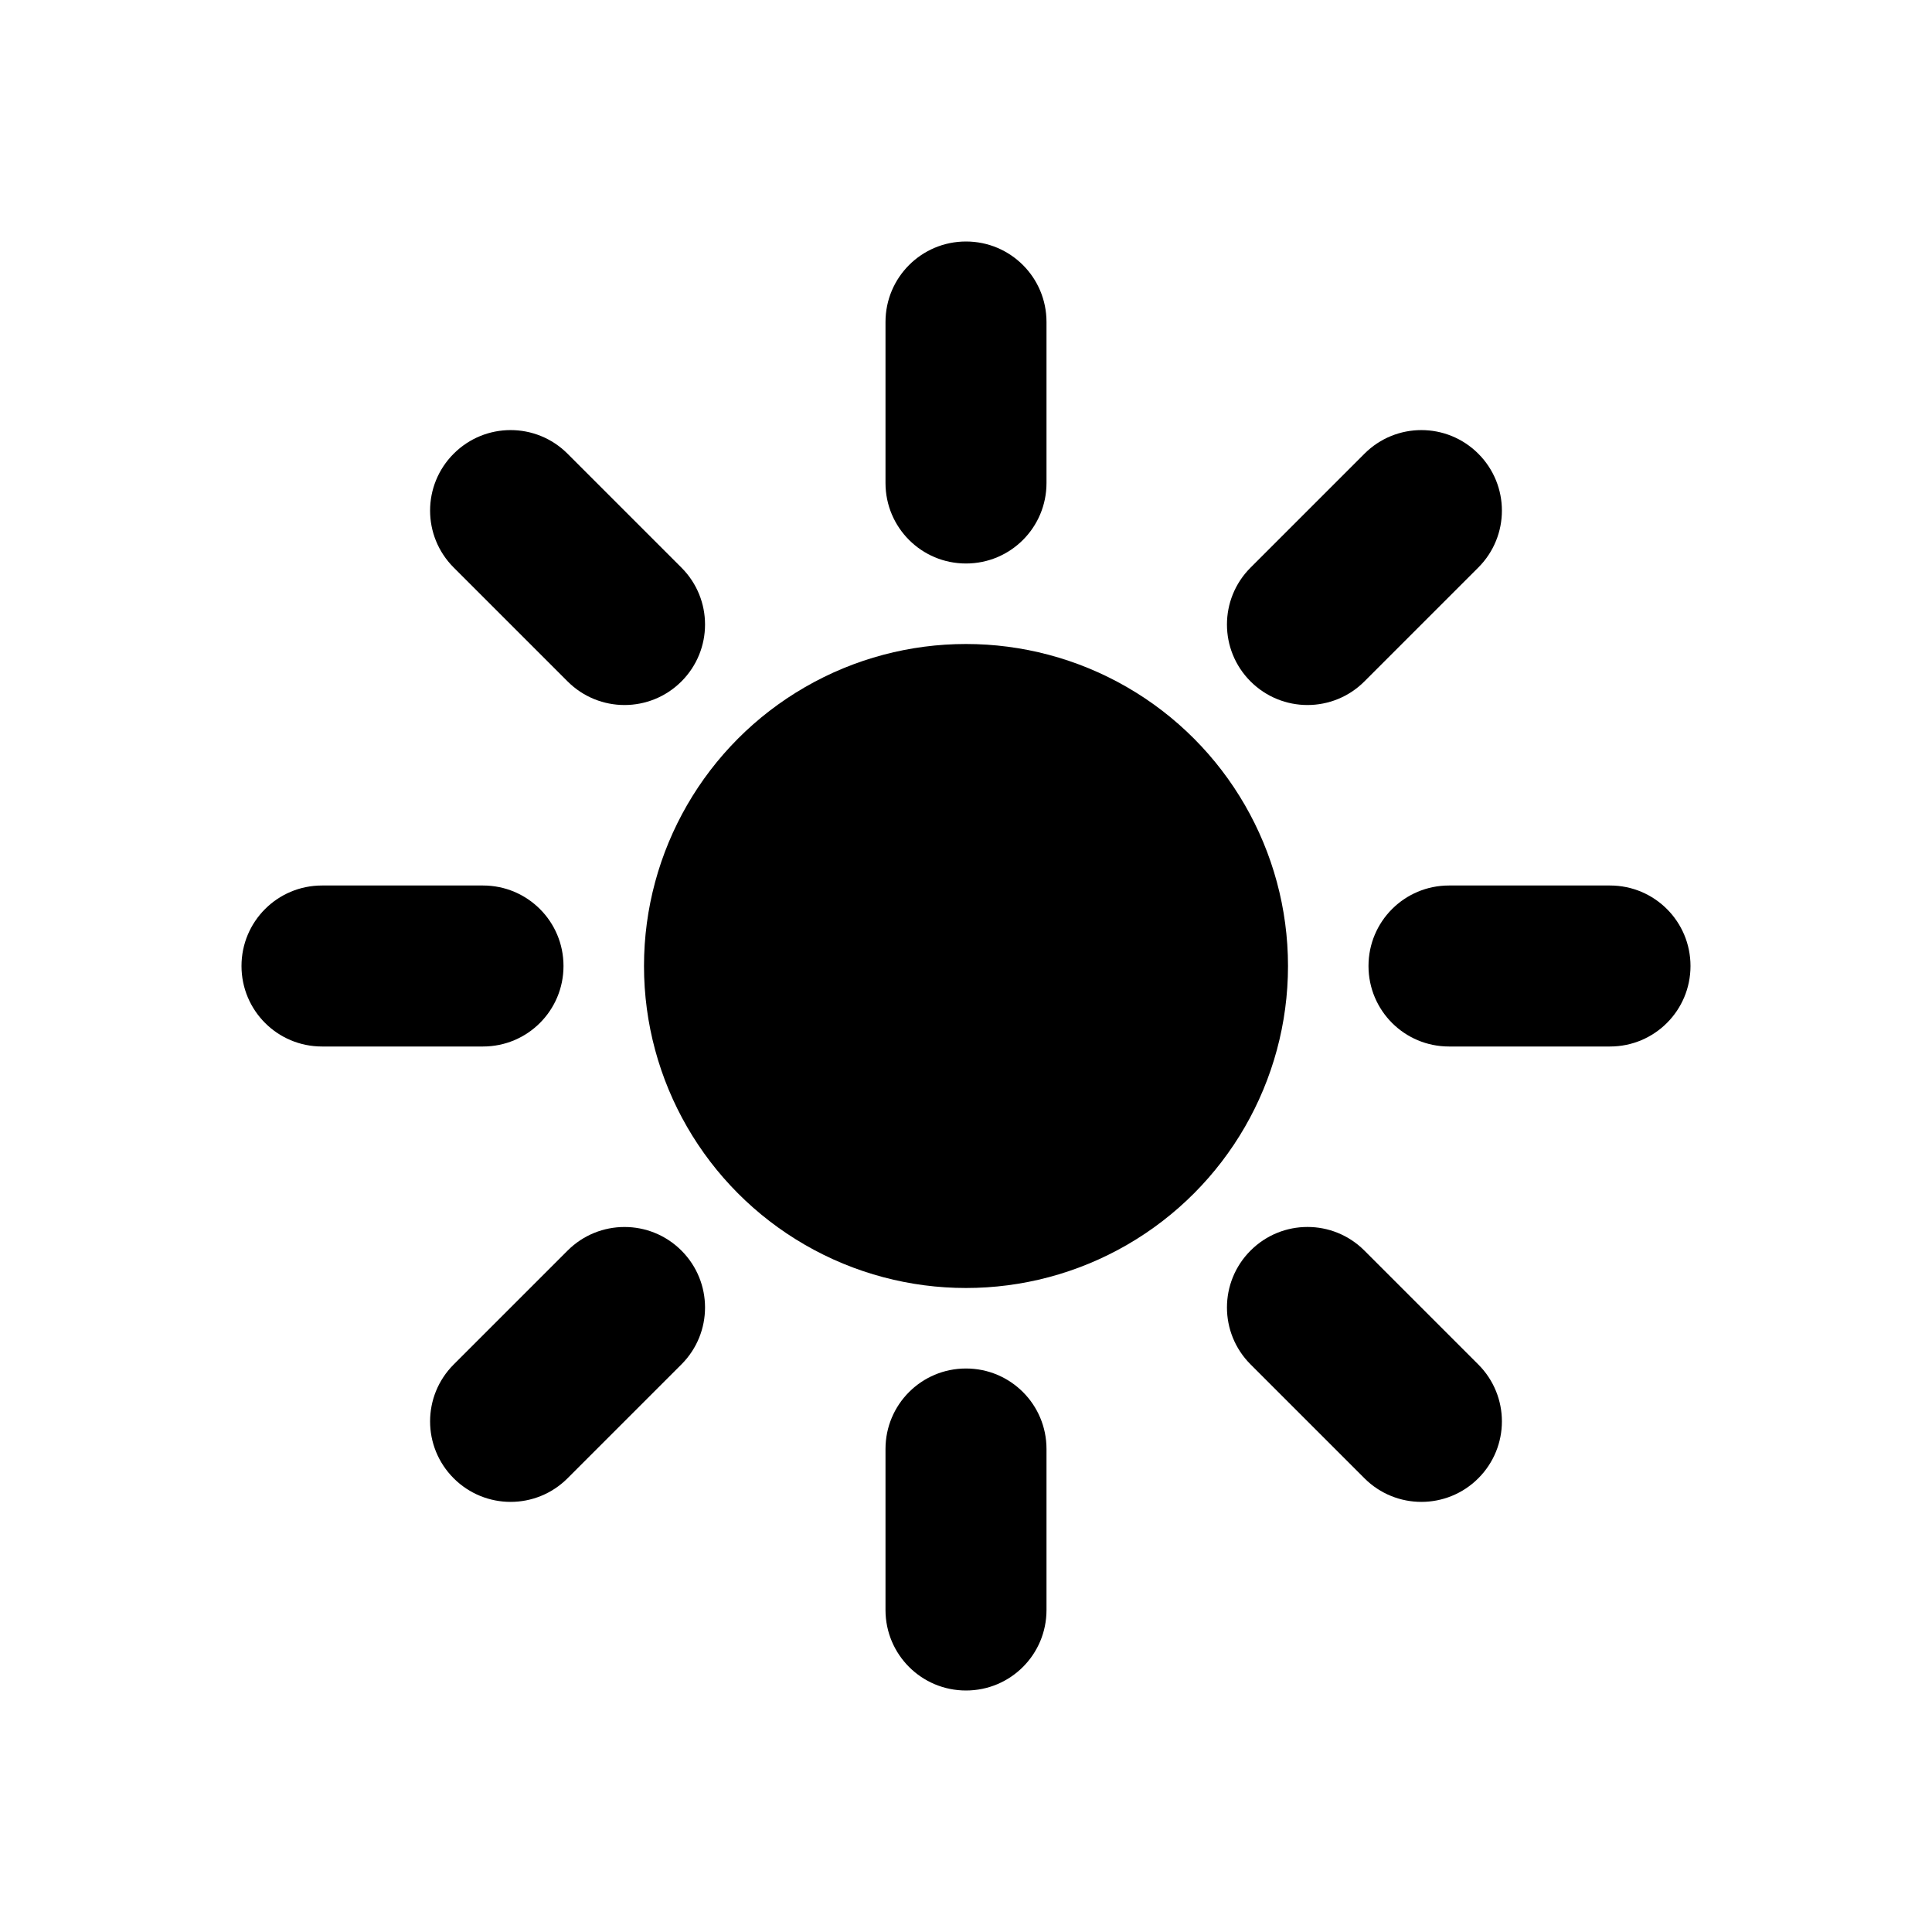 <?xml version="1.0" encoding="utf-8"?>
<!-- Generator: Adobe Illustrator 19.0.0, SVG Export Plug-In . SVG Version: 6.00 Build 0)  -->
<svg version="1.1" id="Layer_1" xmlns="http://www.w3.org/2000/svg" xmlns:xlink="http://www.w3.org/1999/xlink" x="0px" y="0px"
	 viewBox="0 0 24 24" style="enable-background:new 0 0 24 24;" xml:space="preserve">
<g id="XMLID_746_">
	<path id="XMLID_751_" d="M20,11h-2c-0.553,0-1,0.447-1,1s0.447,1,1,1h2c0.553,0,1-0.447,1-1S20.553,11,20,11z"/>
	<path id="XMLID_817_" d="M7,12c0-0.553-0.447-1-1-1H4c-0.553,0-1,0.447-1,1s0.447,1,1,1h2C6.553,13,7,12.553,7,12z"/>
	<path id="XMLID_819_" d="M12,17c-0.553,0-1,0.447-1,1v2c0,0.553,0.447,1,1,1s1-0.447,1-1v-2C13,17.447,12.553,17,12,17z"/>
	<path id="XMLID_820_" d="M12,7c0.553,0,1-0.447,1-1V4c0-0.553-0.447-1-1-1s-1,0.447-1,1v2C11,6.553,11.447,7,12,7z"/>
	<circle id="XMLID_821_" cx="12" cy="12" r="4"/>
	<path id="XMLID_822_" d="M16.242,8.758c0.256,0,0.512-0.098,0.707-0.293l1.415-1.415c0.391-0.391,0.391-1.023,0-1.414
		s-1.023-0.391-1.414,0l-1.415,1.415c-0.391,0.391-0.391,1.023,0,1.414C15.73,8.66,15.986,8.758,16.242,8.758z"/>
	<path id="XMLID_823_" d="M7.051,15.535L5.636,16.95c-0.391,0.391-0.391,1.023,0,1.414c0.195,0.195,0.451,0.293,0.707,0.293
		s0.512-0.098,0.707-0.293l1.415-1.415c0.391-0.391,0.391-1.023,0-1.414S7.441,15.145,7.051,15.535z"/>
	<path id="XMLID_824_" d="M16.949,15.535c-0.391-0.391-1.023-0.391-1.414,0s-0.391,1.023,0,1.414l1.415,1.415
		c0.195,0.195,0.451,0.293,0.707,0.293s0.512-0.098,0.707-0.293c0.391-0.391,0.391-1.023,0-1.414L16.949,15.535z"/>
	<path id="XMLID_825_" d="M7.051,8.465C7.246,8.66,7.502,8.758,7.758,8.758S8.27,8.66,8.465,8.465c0.391-0.391,0.391-1.023,0-1.414
		L7.05,5.636c-0.391-0.391-1.023-0.391-1.414,0s-0.391,1.023,0,1.414L7.051,8.465z"/>
</g>
</svg>
